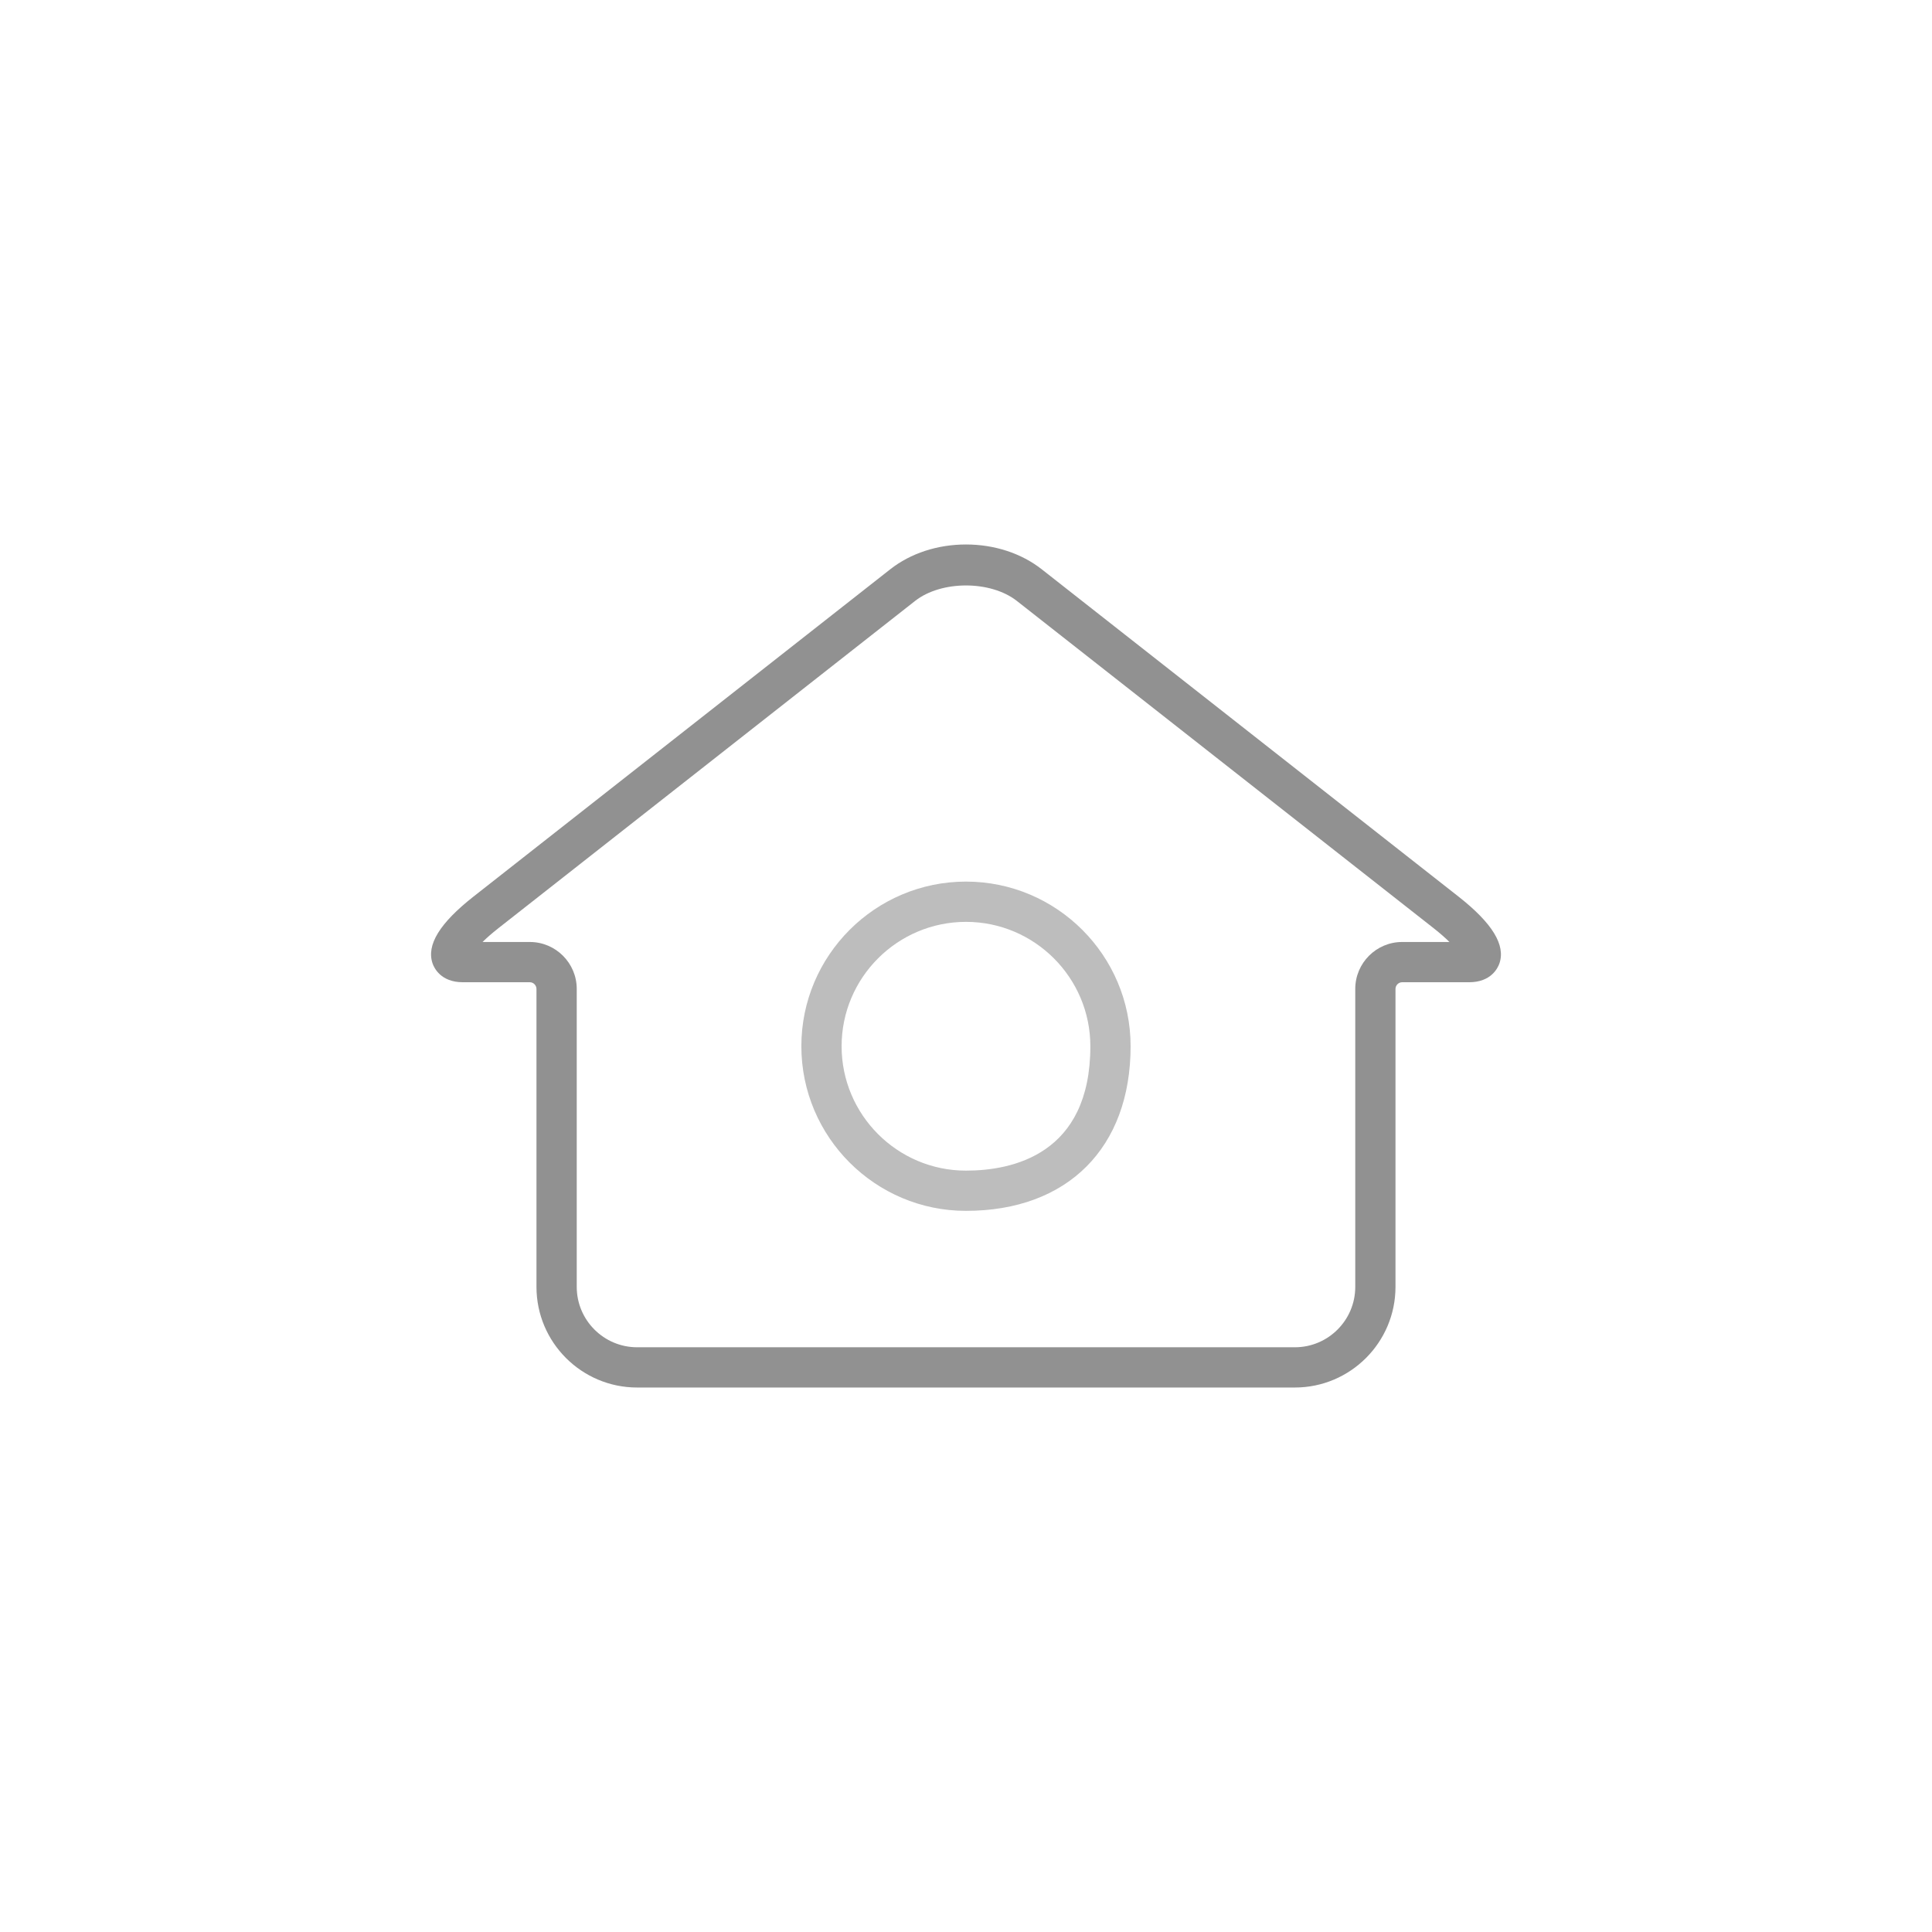 <svg xmlns="http://www.w3.org/2000/svg" xmlns:xlink="http://www.w3.org/1999/xlink" style="isolation:isolate" width="96" height="96"><rect id="backgroundrect" width="100%" height="100%" x="0" y="0" fill="none" stroke="none"/><defs><clipPath id="_clipPath_67qrA9gNcIupnHPe8OaJIeOqa5y5HkHI"><rect width="96" height="96" id="svg_1"/></clipPath></defs><g class="currentLayer" style=""><title>Layer 1</title><g clip-path="url(#_clipPath_67qrA9gNcIupnHPe8OaJIeOqa5y5HkHI)" id="svg_2" class="selected" fill="#919191" fill-opacity="1"><g opacity="0" id="svg_3" fill="#919191" fill-opacity="1"><rect x="0" y="0" width="64" height="64" fill="#919191" id="svg_4" fill-opacity="1"/></g><g id="svg_5" fill="#919191" fill-opacity="1"><path d=" M 64.341 68.945 L 31.657 68.945 C 28.9 68.945 26.657 66.702 26.657 63.945 L 26.657 49.14 C 26.657 48.959 26.506 48.807 26.327 48.807 L 22.999 48.807 C 21.903 48.807 21.571 48.094 21.495 47.875 C 21.179 46.96 21.844 45.873 23.528 44.55 L 44.236 28.287 C 45.248 27.492 46.585 27.055 48 27.055 C 49.415 27.055 50.752 27.493 51.764 28.288 L 72.472 44.551 C 74.156 45.874 74.821 46.962 74.504 47.876 C 74.427 48.094 74.096 48.807 72.999 48.807 L 69.67 48.807 C 69.491 48.807 69.341 48.96 69.341 49.14 L 69.341 63.945 C 69.341 66.702 67.098 68.945 64.341 68.945 Z  M 26.328 46.807 C 27.613 46.807 28.658 47.854 28.658 49.14 L 28.658 63.945 C 28.658 65.599 30.004 66.945 31.658 66.945 L 64.342 66.945 C 65.996 66.945 67.342 65.599 67.342 63.945 L 67.342 49.14 C 67.342 47.853 68.387 46.807 69.671 46.807 L 72.022 46.807 C 71.826 46.612 71.569 46.383 71.237 46.122 L 50.527 29.86 C 49.222 28.835 46.774 28.835 45.47 29.86 L 24.763 46.123 C 24.432 46.383 24.175 46.612 23.979 46.806 L 26.328 46.807 Z " fill="#919191" id="svg_6" fill-opacity="1"/><g opacity="0.6" id="svg_7" fill="#919191" fill-opacity="1"><path d=" M 47.999 60.167 C 43.489 60.167 39.819 56.497 39.819 51.986 C 39.819 47.476 43.488 43.806 47.999 43.806 C 52.51 43.806 56.179 47.475 56.179 51.986 C 56.179 57.033 53.045 60.167 47.999 60.167 Z  M 47.999 45.807 C 44.591 45.807 41.819 48.579 41.819 51.987 C 41.819 55.395 44.591 58.168 47.999 58.168 C 50.307 58.168 54.179 57.365 54.179 51.987 C 54.179 48.579 51.406 45.807 47.999 45.807 Z " fill="#919191" id="svg_8" fill-opacity="1"/></g></g></g></g></svg>
